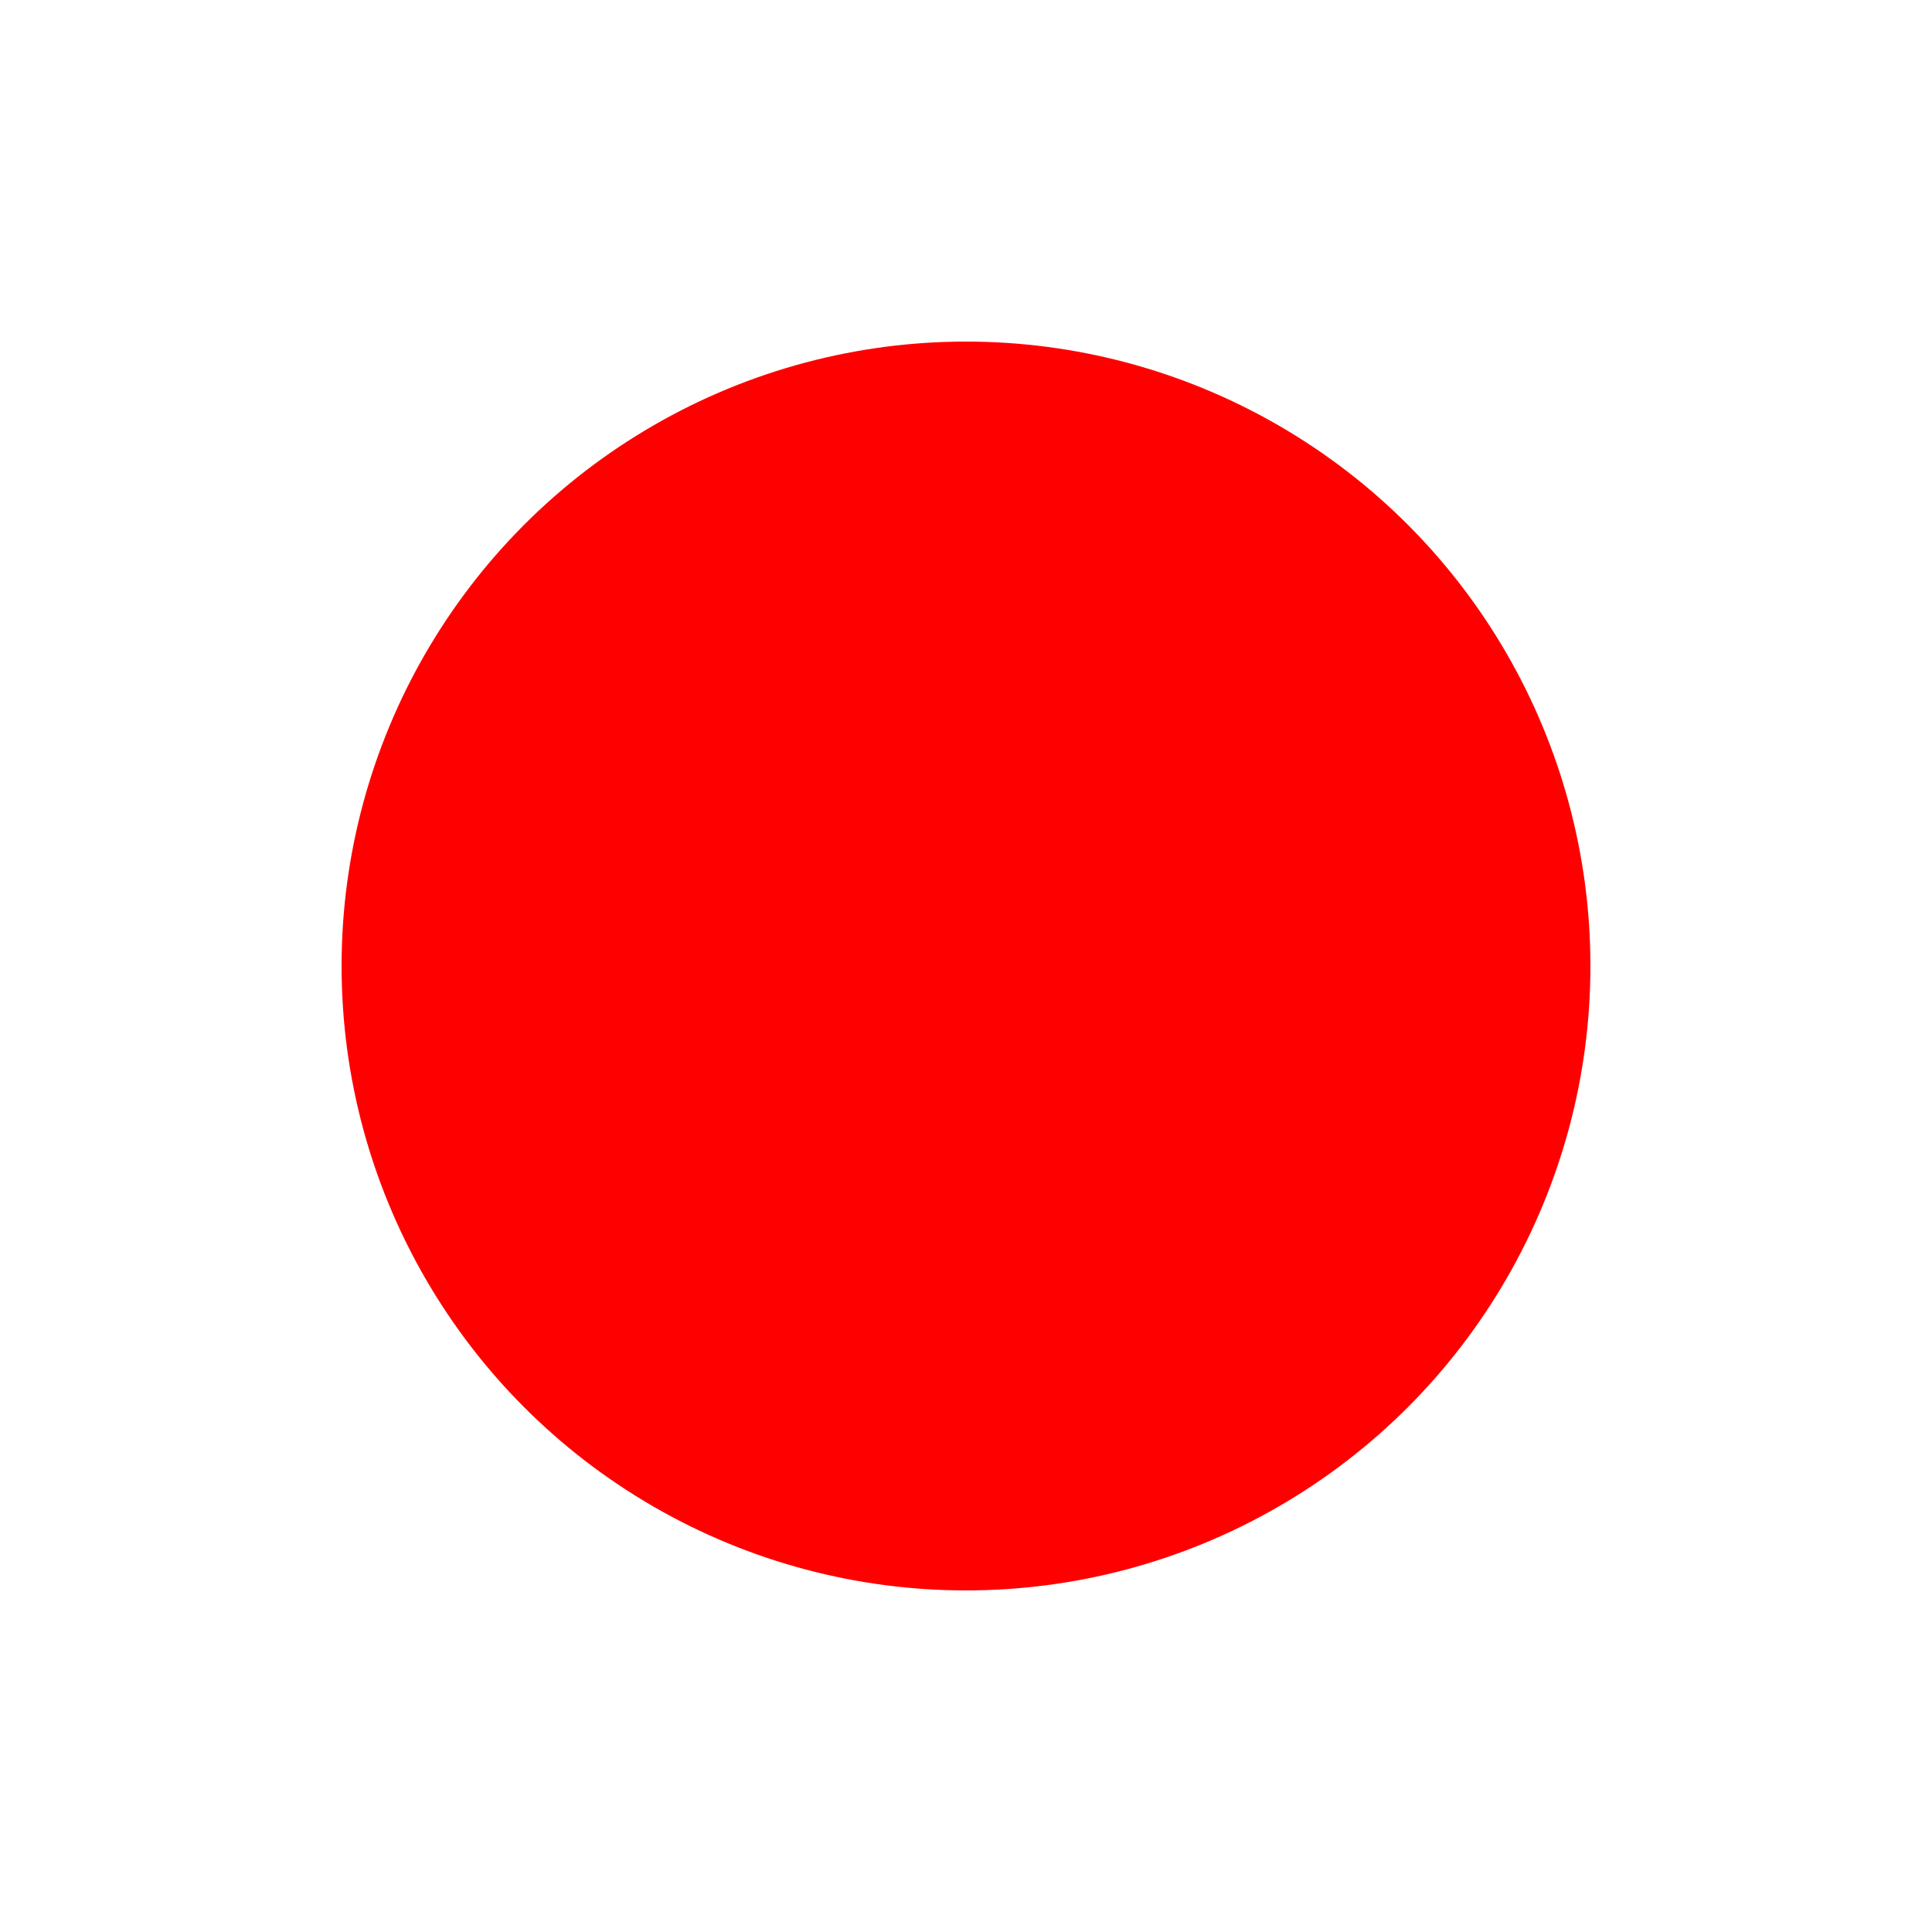 <?xml version="1.0" encoding="UTF-8"?>
<!-- Created with Inkscape (http://www.inkscape.org/) -->
<svg width="100mm" height="100mm" version="1.1" viewBox="0 0 100 100" xmlns="http://www.w3.org/2000/svg">
 <circle cx="50" cy="50" r="32.32" fill="#f00" stroke-linecap="round" stroke-linejoin="round" style="paint-order:markers fill stroke"/>
</svg>
